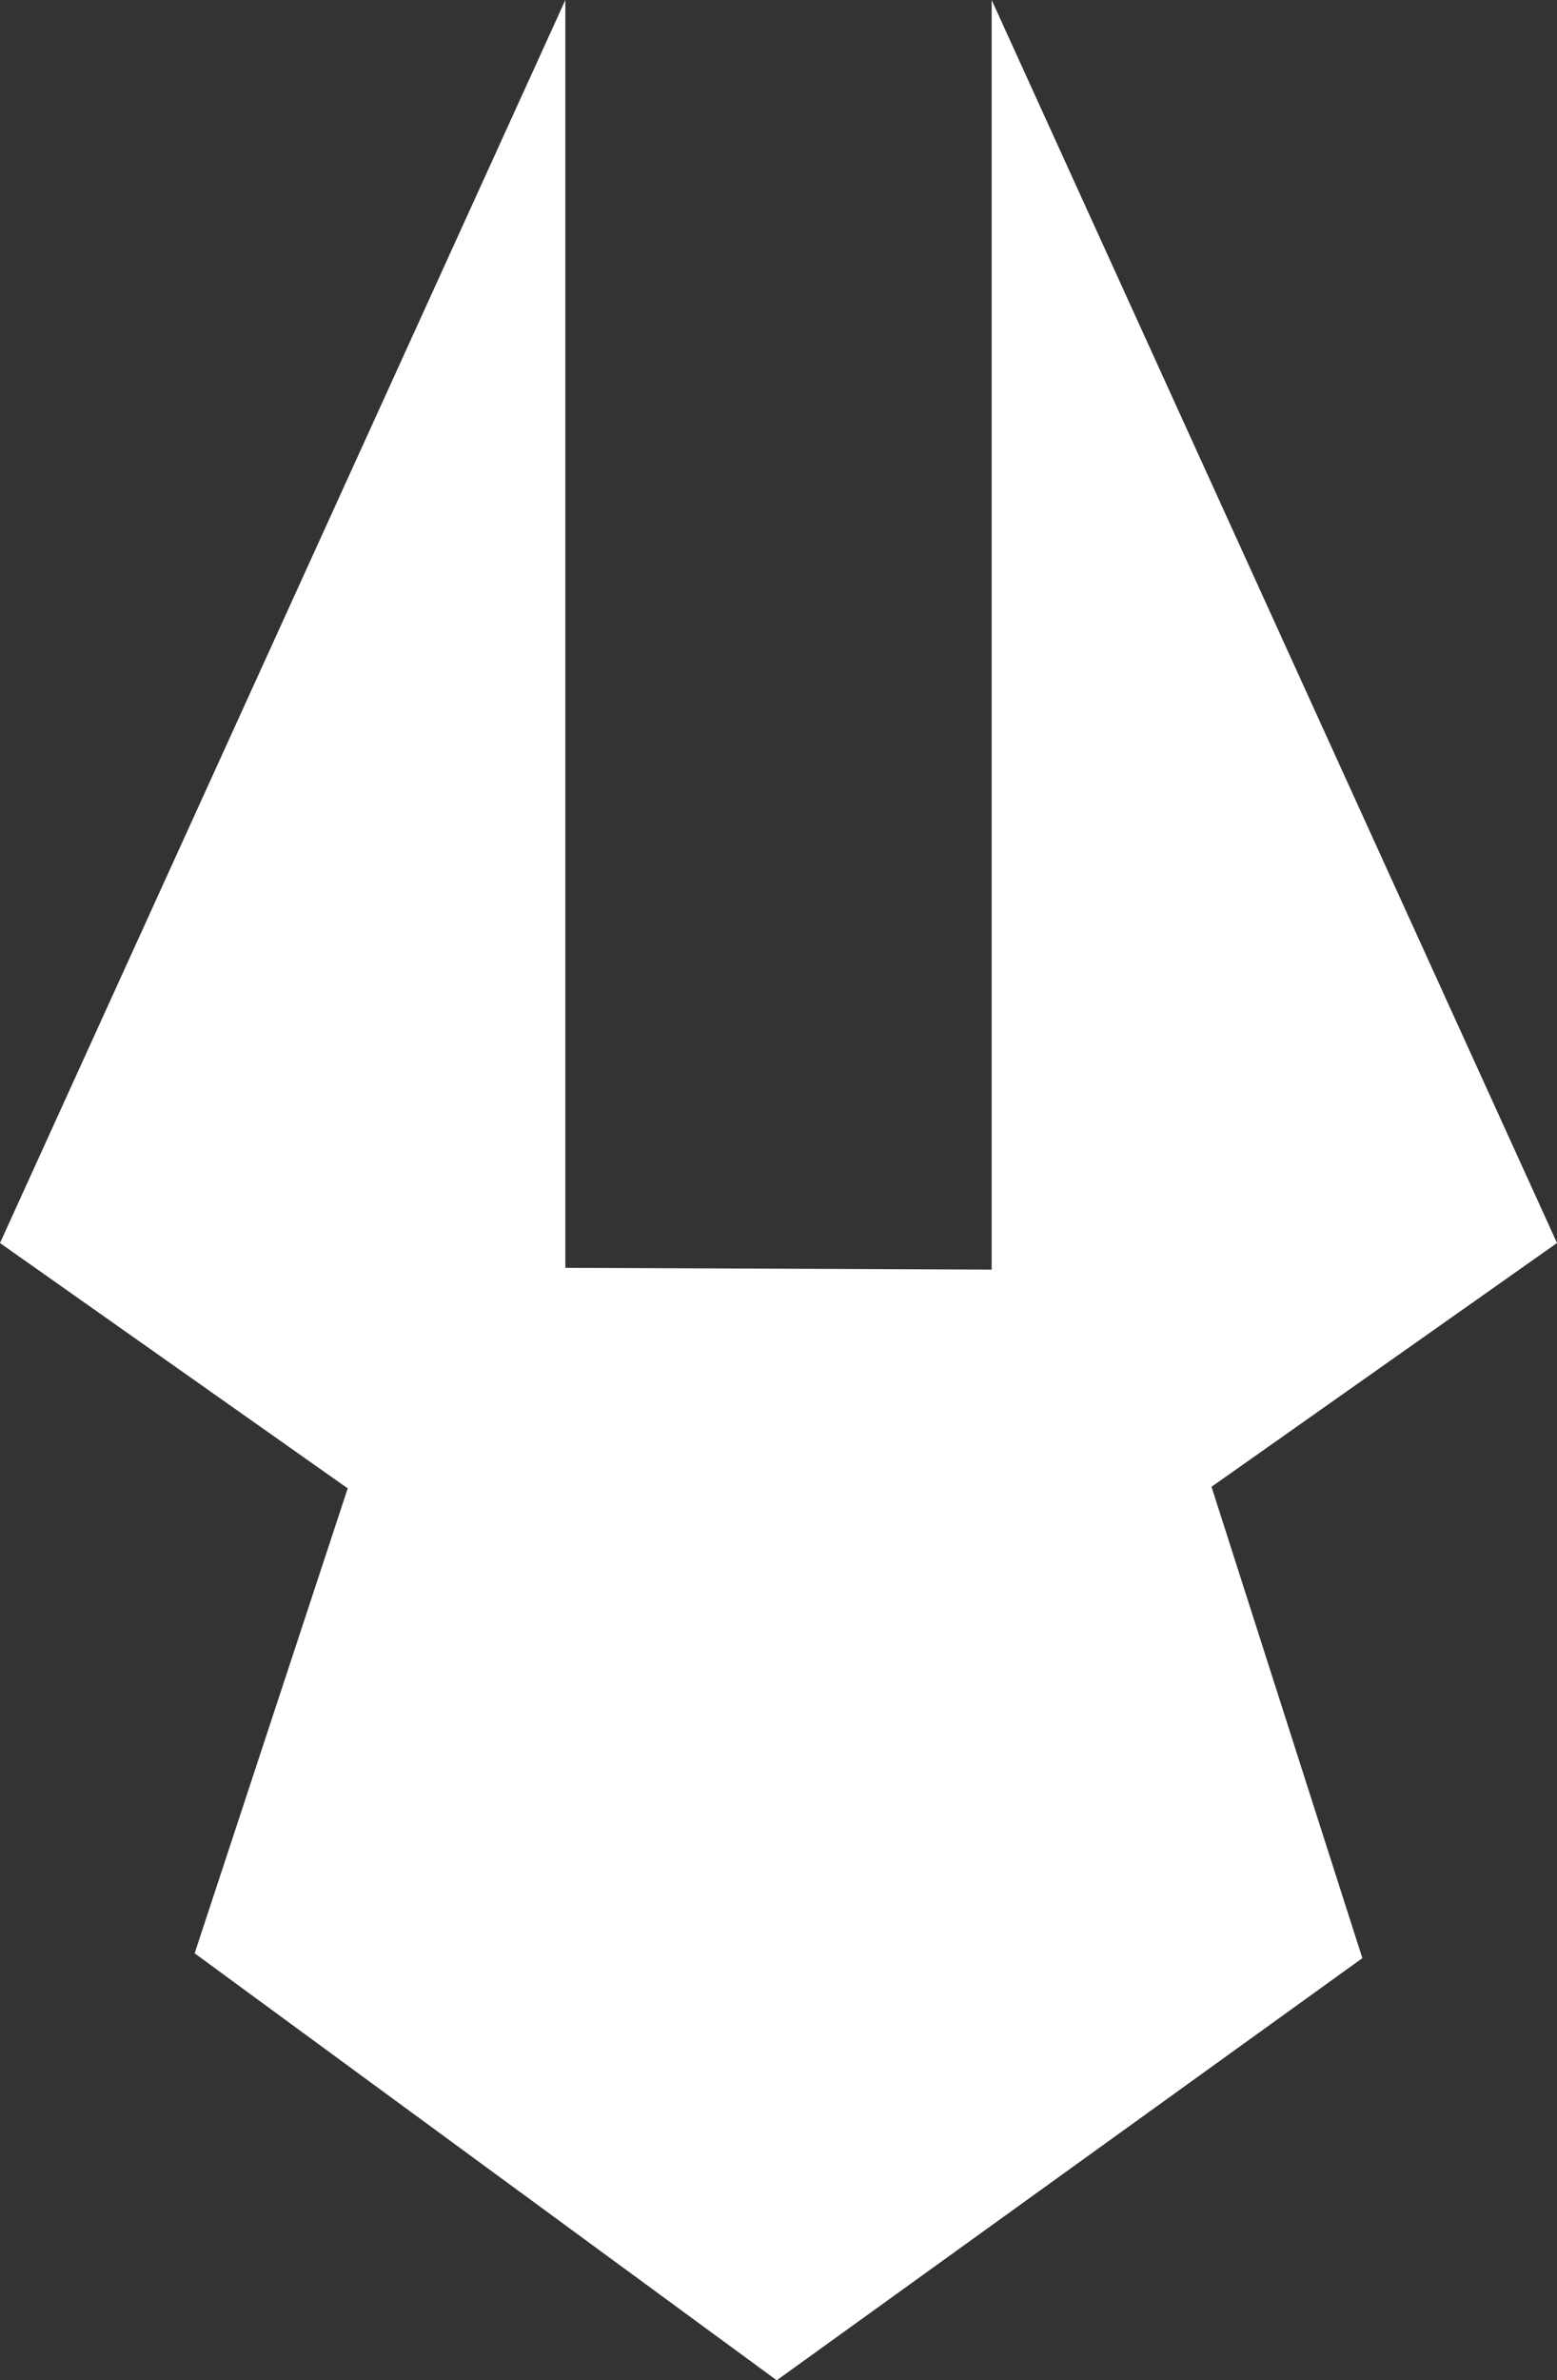 <?xml version="1.0" encoding="UTF-8" standalone="no"?>
<!-- Created with Inkscape (http://www.inkscape.org/) -->

<svg
   xmlns:dc="http://purl.org/dc/elements/1.1/"
   xmlns:cc="http://creativecommons.org/ns#"
   xmlns:rdf="http://www.w3.org/1999/02/22-rdf-syntax-ns#"
   xmlns:svg="http://www.w3.org/2000/svg"
   xmlns="http://www.w3.org/2000/svg"
   xmlns:sodipodi="http://sodipodi.sourceforge.net/DTD/sodipodi-0.dtd"
   xmlns:inkscape="http://www.inkscape.org/namespaces/inkscape"
   width="179.689mm"
   height="274.456mm"
   viewBox="0 0 179.689 274.456"
   version="1.1"
   id="svg8"
   inkscape:version="0.92.5 (2060ec1f9f, 2020-04-08)"
   sodipodi:docname="logo.svg">
  <rect x="0" y="0" width="179.689" height="274.456" fill="#333333" stroke="none"/>
  <defs
     id="defs2" />
  <sodipodi:namedview
     id="base"
     pagecolor="#ffffff"
     bordercolor="#666666"
     borderopacity="1.0"
     inkscape:pageopacity="0.0"
     inkscape:pageshadow="2"
     inkscape:zoom="0.24748737"
     inkscape:cx="223.51579"
     inkscape:cy="481.36437"
     inkscape:document-units="mm"
     inkscape:current-layer="layer1"
     showgrid="false"
     inkscape:window-width="1366"
     inkscape:window-height="714"
     inkscape:window-x="0"
     inkscape:window-y="0"
     inkscape:window-maximized="1" />
  <g
     inkscape:label="Layer 1"
     inkscape:groupmode="layer"
     id="layer1"
     transform="translate(-15.155,-11.272)">
    <path
       style="fill:#ffffff;stroke:none;stroke-width:0.749px;stroke-linecap:butt;stroke-linejoin:miter;stroke-opacity:1"
       d="M 80.399,11.272 15.155,154.596 55.284,182.883 37.619,236.492 104.795,285.728 172.381,237.054 154.972,182.704 194.845,154.596 129.601,11.272 V 157.663 l -49.201,-0.205 z"
       id="path4561"
       inkscape:connector-curvature="0"
       inkscape:export-xdpi="320"
       inkscape:export-ydpi="320" />
  </g>
</svg>
